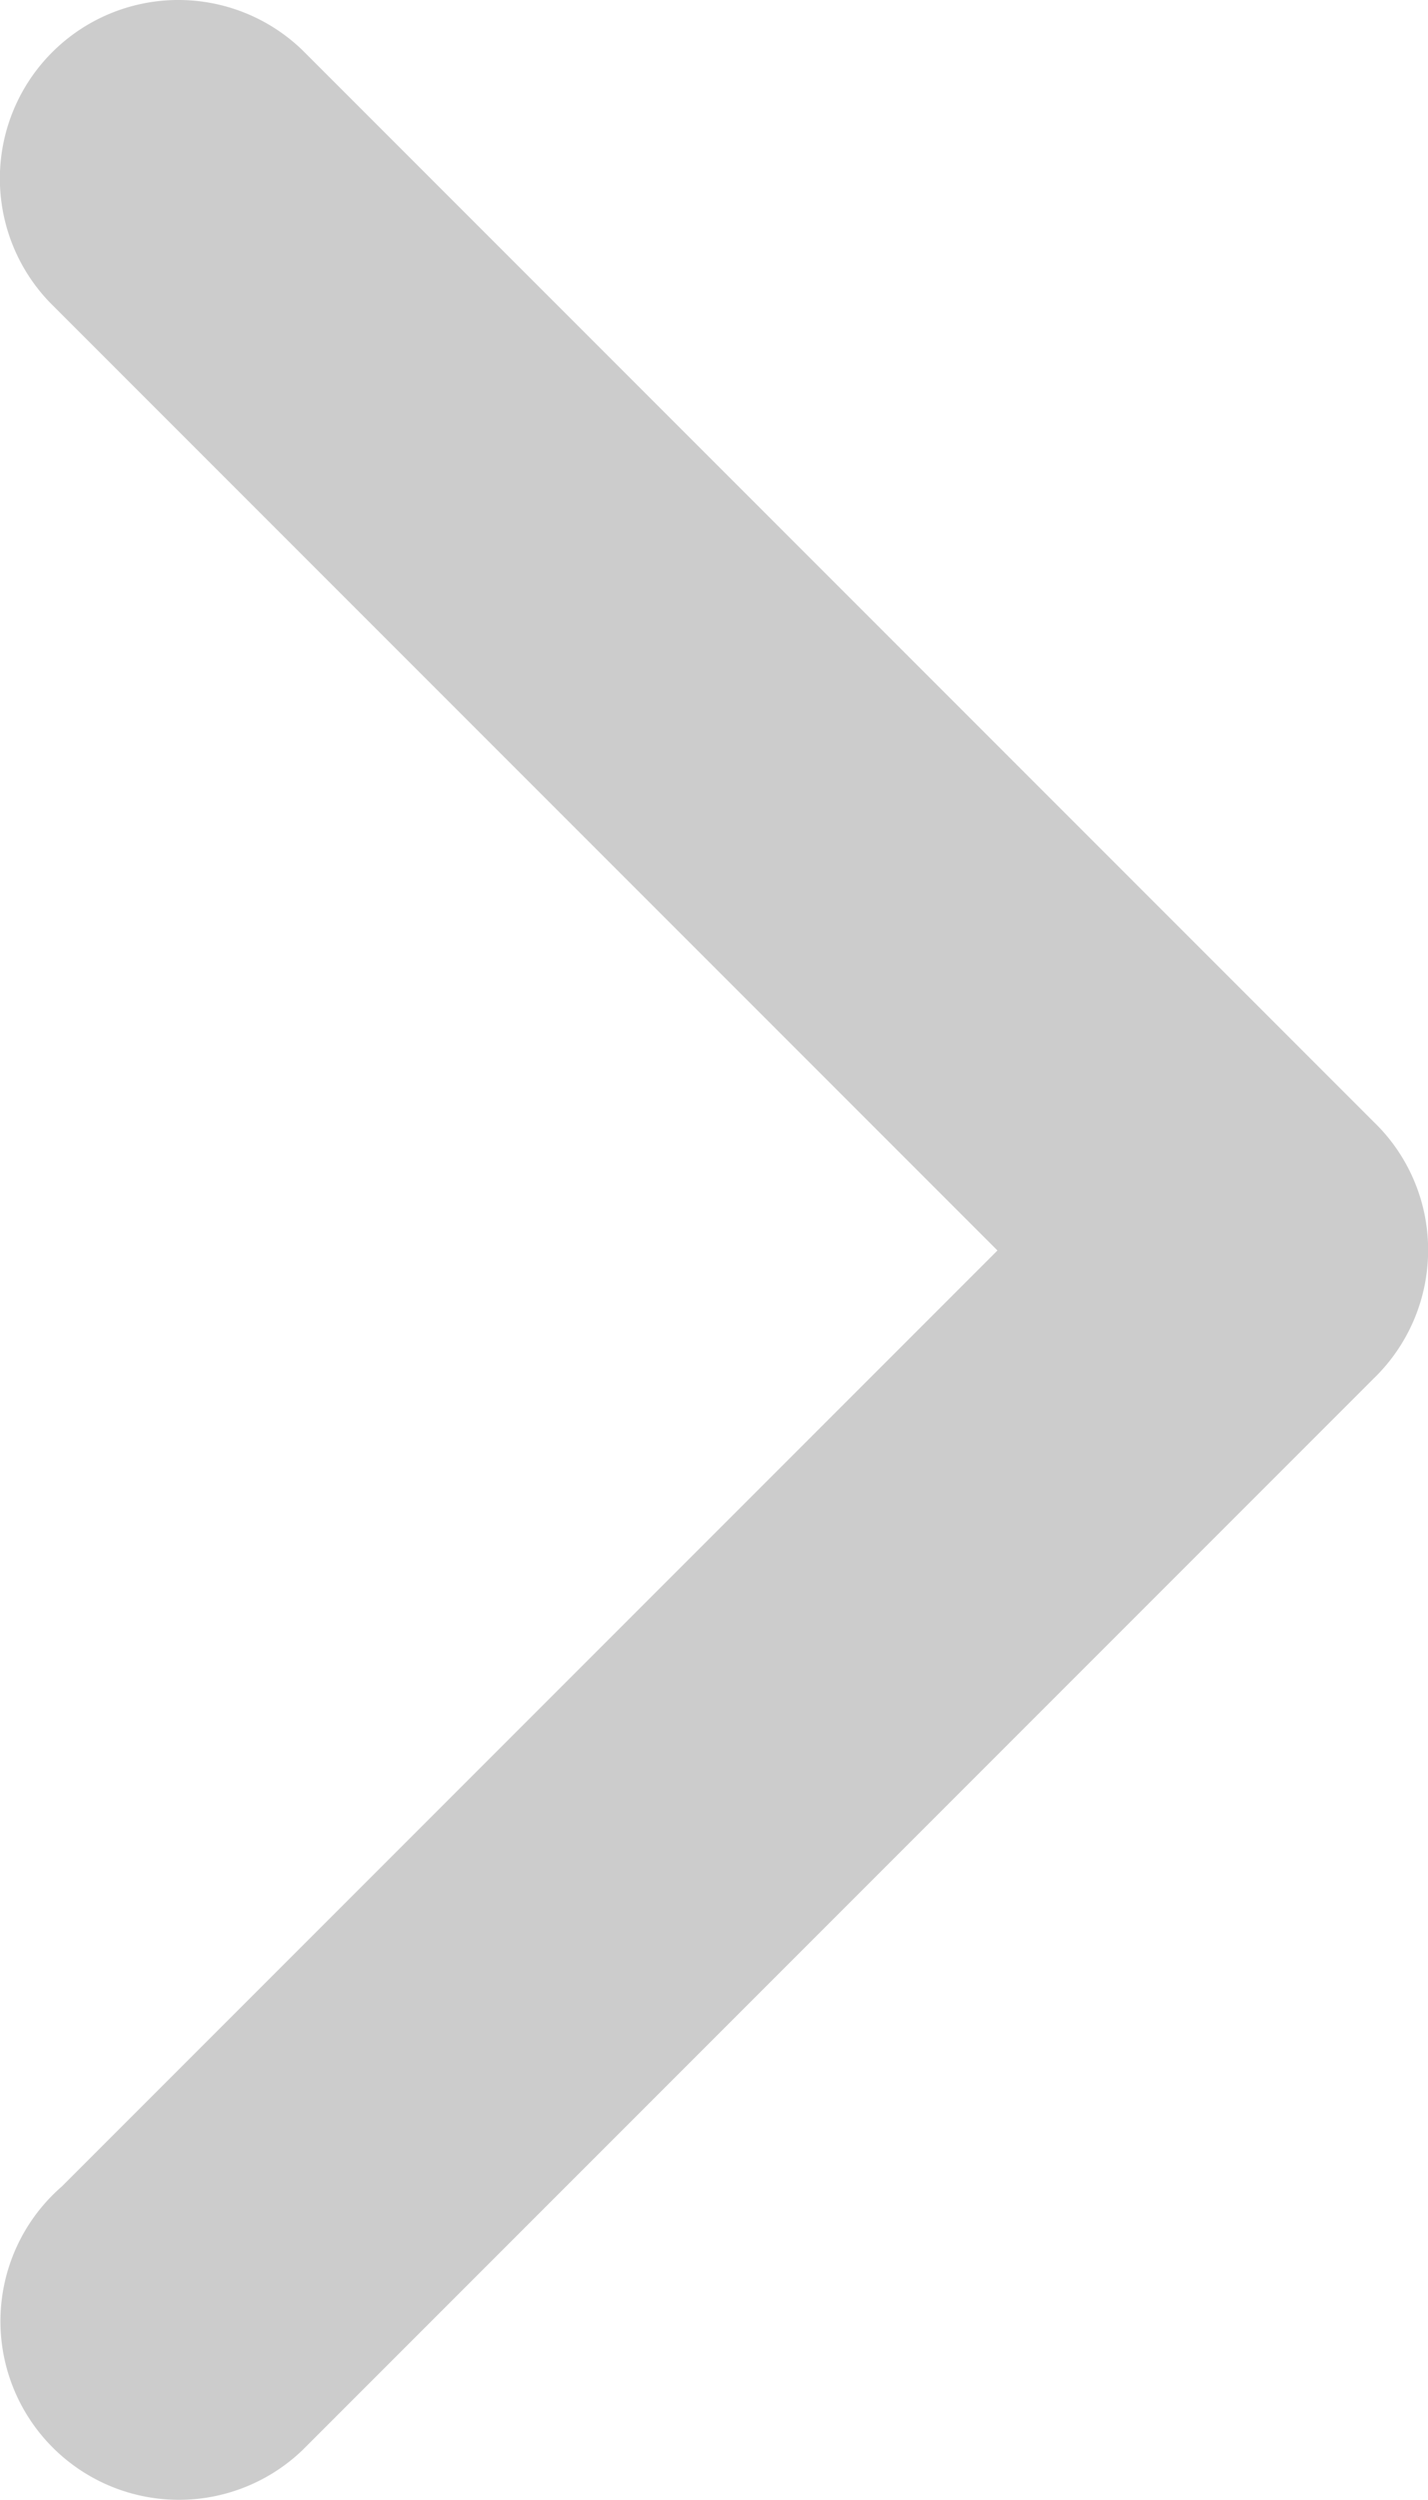 <svg xmlns="http://www.w3.org/2000/svg" viewBox="0 0 12 21">
  <defs>
    <style>
      .cls-1 {
        fill: #ccc;
      }
    </style>
  </defs>
  <path id="ARROW_DOWN_copy" data-name="ARROW / DOWN copy" class="cls-1" d="M1523.523,7412.86l7.858-7.858-7.962-7.962h0a1.5,1.5,0,0,1,2.121-2.121h0l9,9h0A1.493,1.493,0,0,1,1535,7405V7405a1.5,1.5,0,0,1-.459,1.079h0l-9,9,0,0a1.5,1.5,0,1,1-2.015-2.221Z" transform="translate(-1522.999 -7394.498)"/>
</svg>
